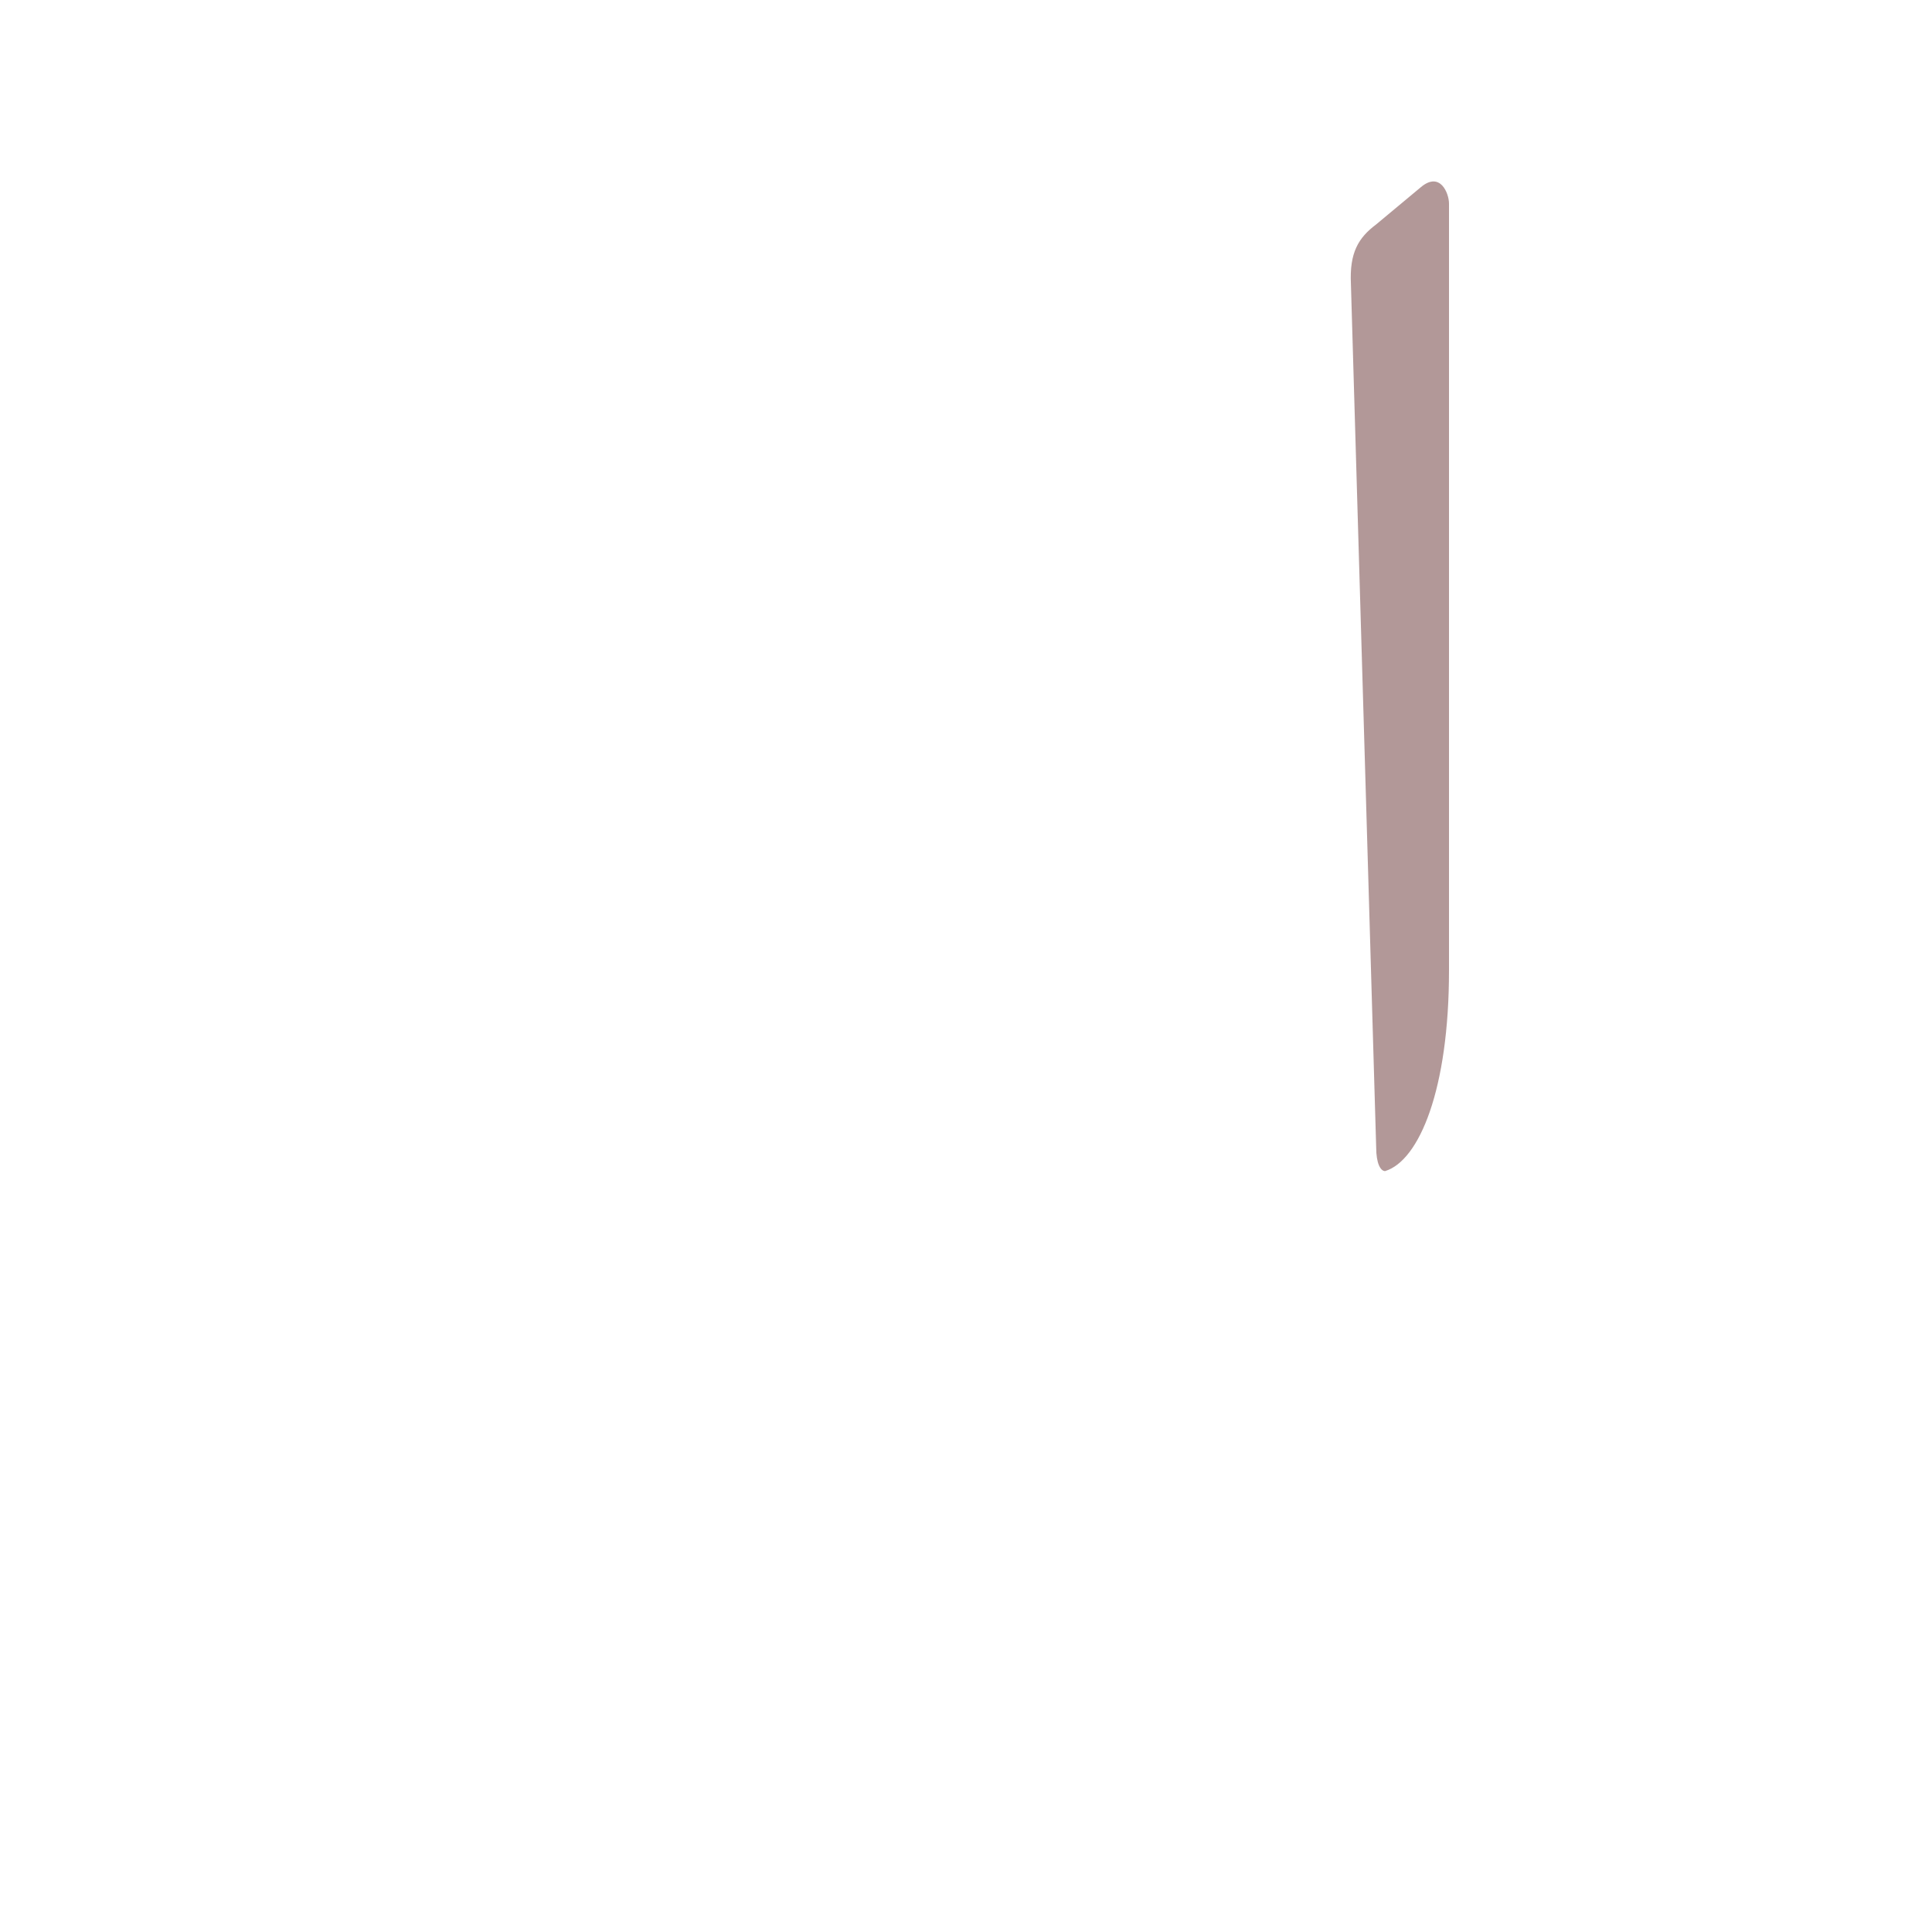 <?xml version="1.0" encoding="UTF-8"?>
<!DOCTYPE svg PUBLIC "-//W3C//DTD SVG 1.0//EN" "http://www.w3.org/TR/2001/REC-SVG-20010904/DTD/svg10.dtd">
<!-- Creator: CorelDRAW -->
<svg xmlns="http://www.w3.org/2000/svg" xml:space="preserve" width="1300px" height="1300px" version="1.0" style="shape-rendering:geometricPrecision; text-rendering:geometricPrecision; image-rendering:optimizeQuality; fill-rule:evenodd; clip-rule:evenodd"
viewBox="0 0 1300 1056"
 xmlns:xlink="http://www.w3.org/1999/xlink">
 <defs>
  <style type="text/css">
   <![CDATA[
    .fil0 {fill:black;fill-opacity:0.502}
    .fil1 {fill:#663333;fill-opacity:0.502}
    .fil2 {fill:#FF6633}
   ]]>
  </style>
 </defs>
 <g id="_100:master" visibility="hidden">
  <path class="fil0" d="M923 658l-19 -550c-2,-52 -3,-57 29,-84l19 -16c13,-12 23,-11 23,9l0 617c0,16 -51,53 -52,24z"/>
 </g>
 <g id="Layer_x0020_1" visibility="hidden">
  <path class="fil0" d="M975 634c0,12 -56,56 -57,32l-16 -588c0,-14 39,-66 61,-78 5,0 12,5 12,9l0 625z"/>
 </g>
 <g id="Layer_x0020_2" visibility="hidden">
  <path class="fil1" d="M917 658l-19 -550c-1,-52 -2,-57 29,-84l19 -16c14,-12 23,-7 23,9l0 617c0,16 -51,53 -52,24z"/>
  <path class="fil2" d="M1085 650l12 0 0 -81c-93,0 -122,-38 -122,-118 0,-96 24,-247 -7,-441 -1,-5 -8,-14 -18,-5l-40 34c-4,4 -10,10 -6,22 30,146 16,284 15,390 -2,120 16,199 166,199z"/>
 </g>
 <g id="Layer_x0020_3" visibility="hidden">
  <path class="fil1" d="M903 650c9,-81 9,-420 -7,-583 -2,-21 -2,-25 21,-44l19 -17c13,-11 21,-6 23,9 16,118 21,408 3,552 -7,52 -19,92 -51,99 -5,1 -11,4 -8,-16z"/>
 </g>
 <g id="Layer_x0020_4">
  <path class="fil1" d="M926 650l-17 -581c-1,-21 5,-31 17,-40l30 -25c13,-11 19,4 19,11l0 516c0,80 -20,128 -43,135 -3,0 -6,-5 -6,-16z"/>
 </g>
</svg>
